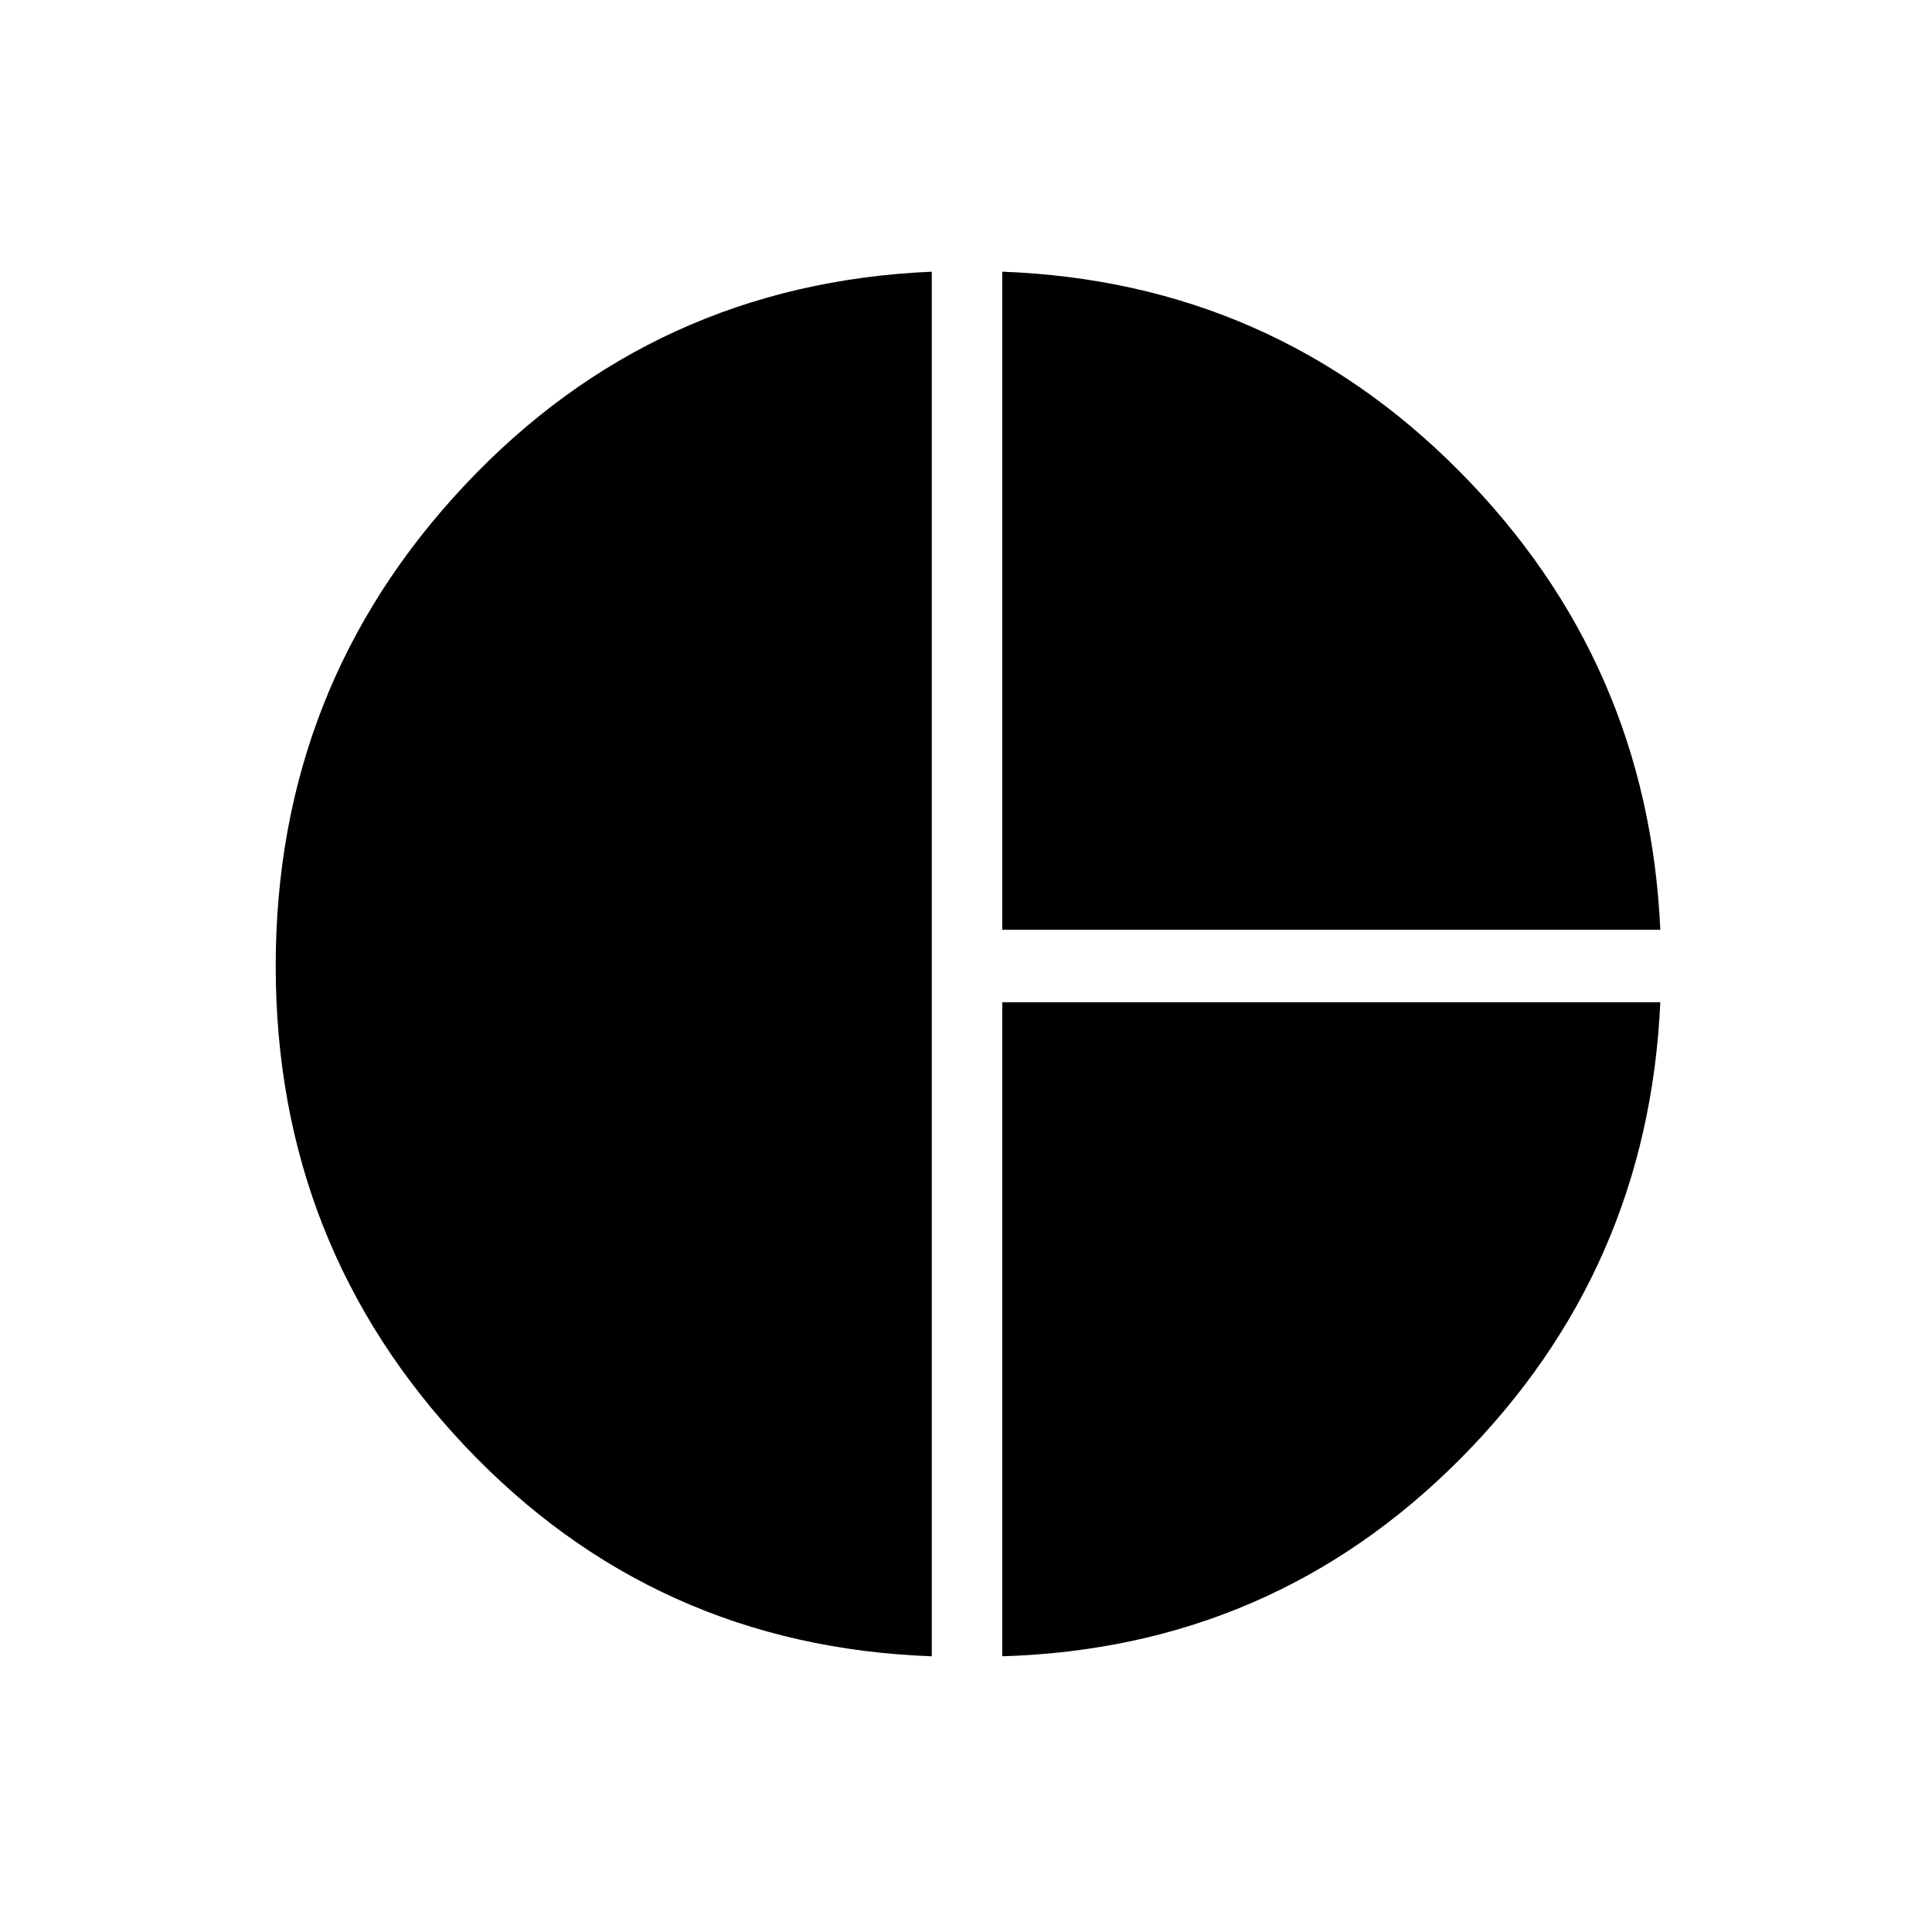 <svg xmlns="http://www.w3.org/2000/svg" height="48" width="48"><path d="M24.9 23.1V6.75Q31.6 7 36.275 11.725Q40.95 16.45 41.25 23.1ZM23.15 41.15Q16.25 40.9 11.55 35.925Q6.85 30.95 6.85 24Q6.85 17.05 11.55 12.05Q16.25 7.05 23.15 6.75ZM24.9 41.15V24.9H41.25Q40.95 31.55 36.275 36.25Q31.6 40.95 24.9 41.15Z"/></svg>